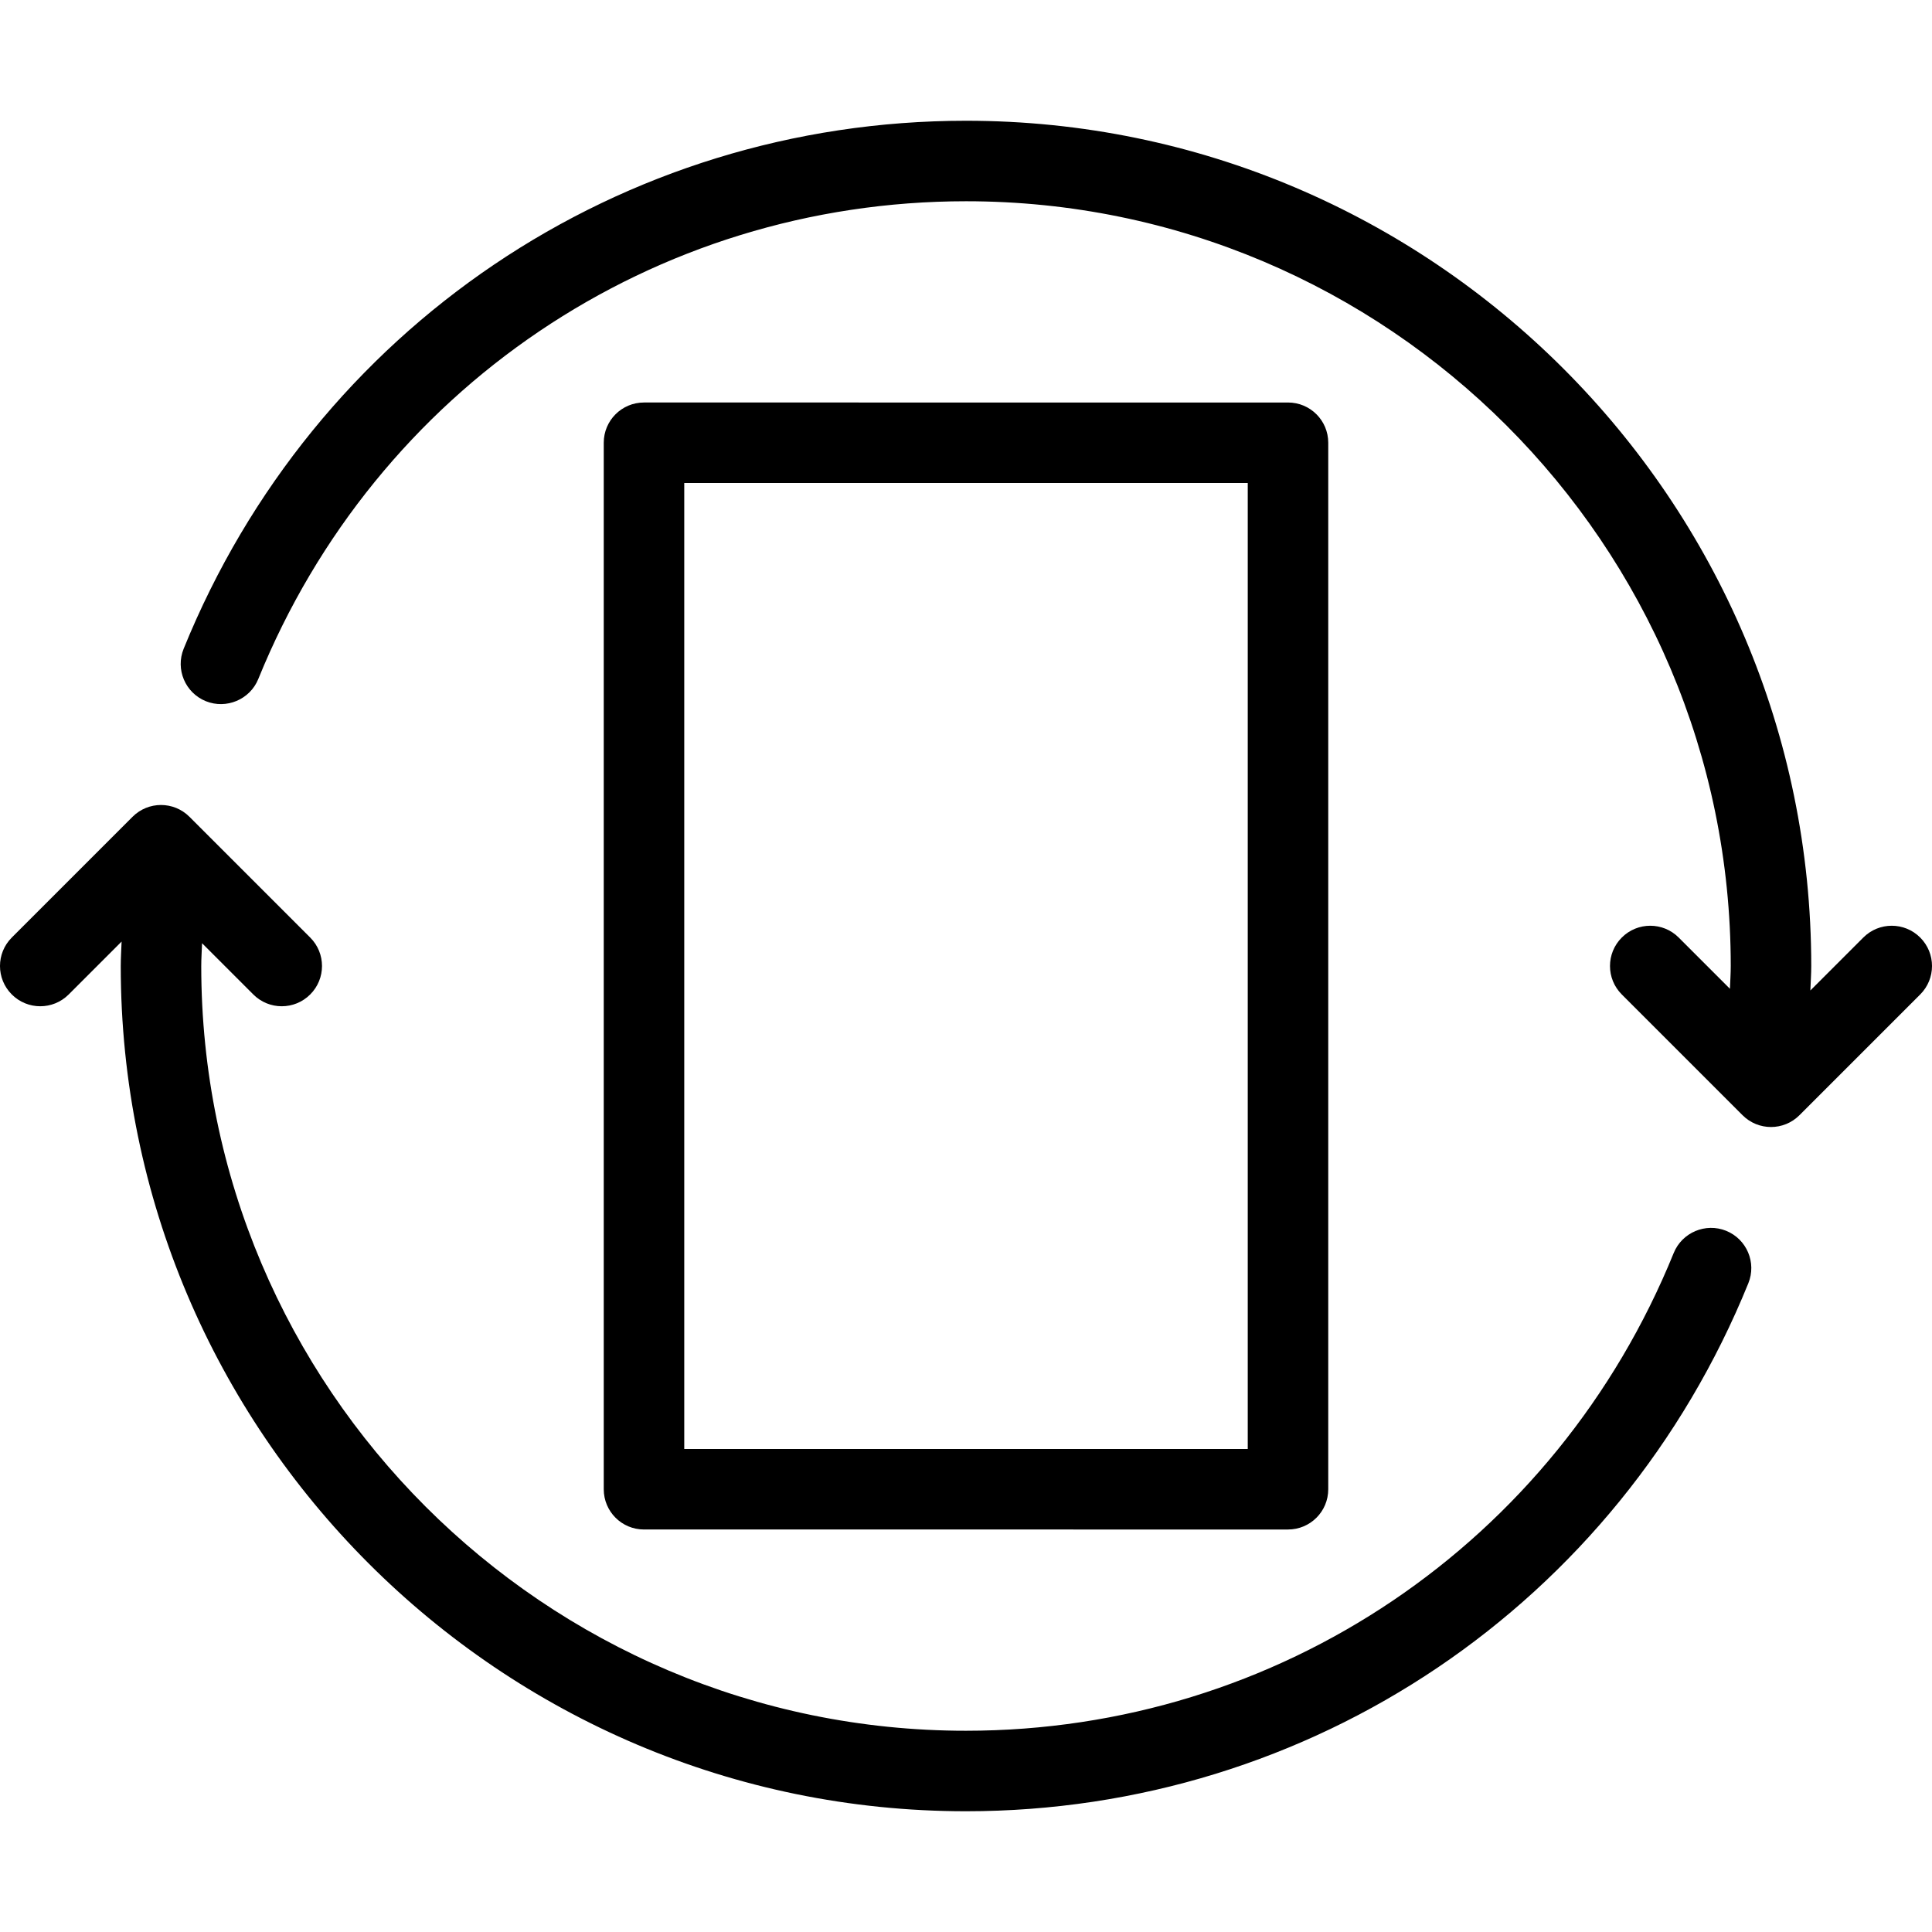 <svg xmlns="http://www.w3.org/2000/svg" enable-background="new 0 0 48 48" viewBox="0 0 48 48" id="portrait-mode">
  <path d="M32,38c0.553,0,1-0.447,1-1V11c0-0.553-0.447-1-1-1H16c-0.553,0-1,0.447-1,1v26c0,0.553,0.447,1,1,1H32z M17,12h14v24H17V12
	z M43.437,31.882C40.202,39.851,32.573,45,24,45C12.421,45,3,35.579,3,24c0-0.198,0.014-0.405,0.021-0.607l-1.314,1.314
	c-0.391,0.391-1.023,0.391-1.414,0s-0.391-1.023,0-1.414l3-3c0.391-0.391,1.023-0.391,1.414,0l3,3c0.391,0.391,0.391,1.023,0,1.414
	c-0.391,0.391-1.023,0.391-1.414,0L5.02,23.434C5.014,23.623,5,23.817,5,24c0,10.477,8.523,19,19,19
	c7.755,0,14.656-4.659,17.583-11.87c0.209-0.513,0.795-0.756,1.303-0.551C43.398,30.787,43.645,31.37,43.437,31.882z M47.707,24.707
	l-3,3c-0.391,0.391-1.023,0.391-1.414,0l-3-3c-0.391-0.391-0.391-1.023,0-1.414s1.023-0.391,1.414,0l1.273,1.273
	C42.987,24.377,43,24.184,43,24c0-10.477-8.523-19-19-19C16.245,5,9.344,9.659,6.417,16.87c-0.209,0.513-0.796,0.755-1.303,0.551
	c-0.512-0.208-0.759-0.791-0.551-1.303C7.798,8.149,15.427,3,24,3c11.579,0,21,9.421,21,21c0,0.198-0.015,0.405-0.022,0.608
	l1.315-1.315c0.391-0.391,1.023-0.391,1.414,0S48.098,24.316,47.707,24.707z"></path>
</svg>
